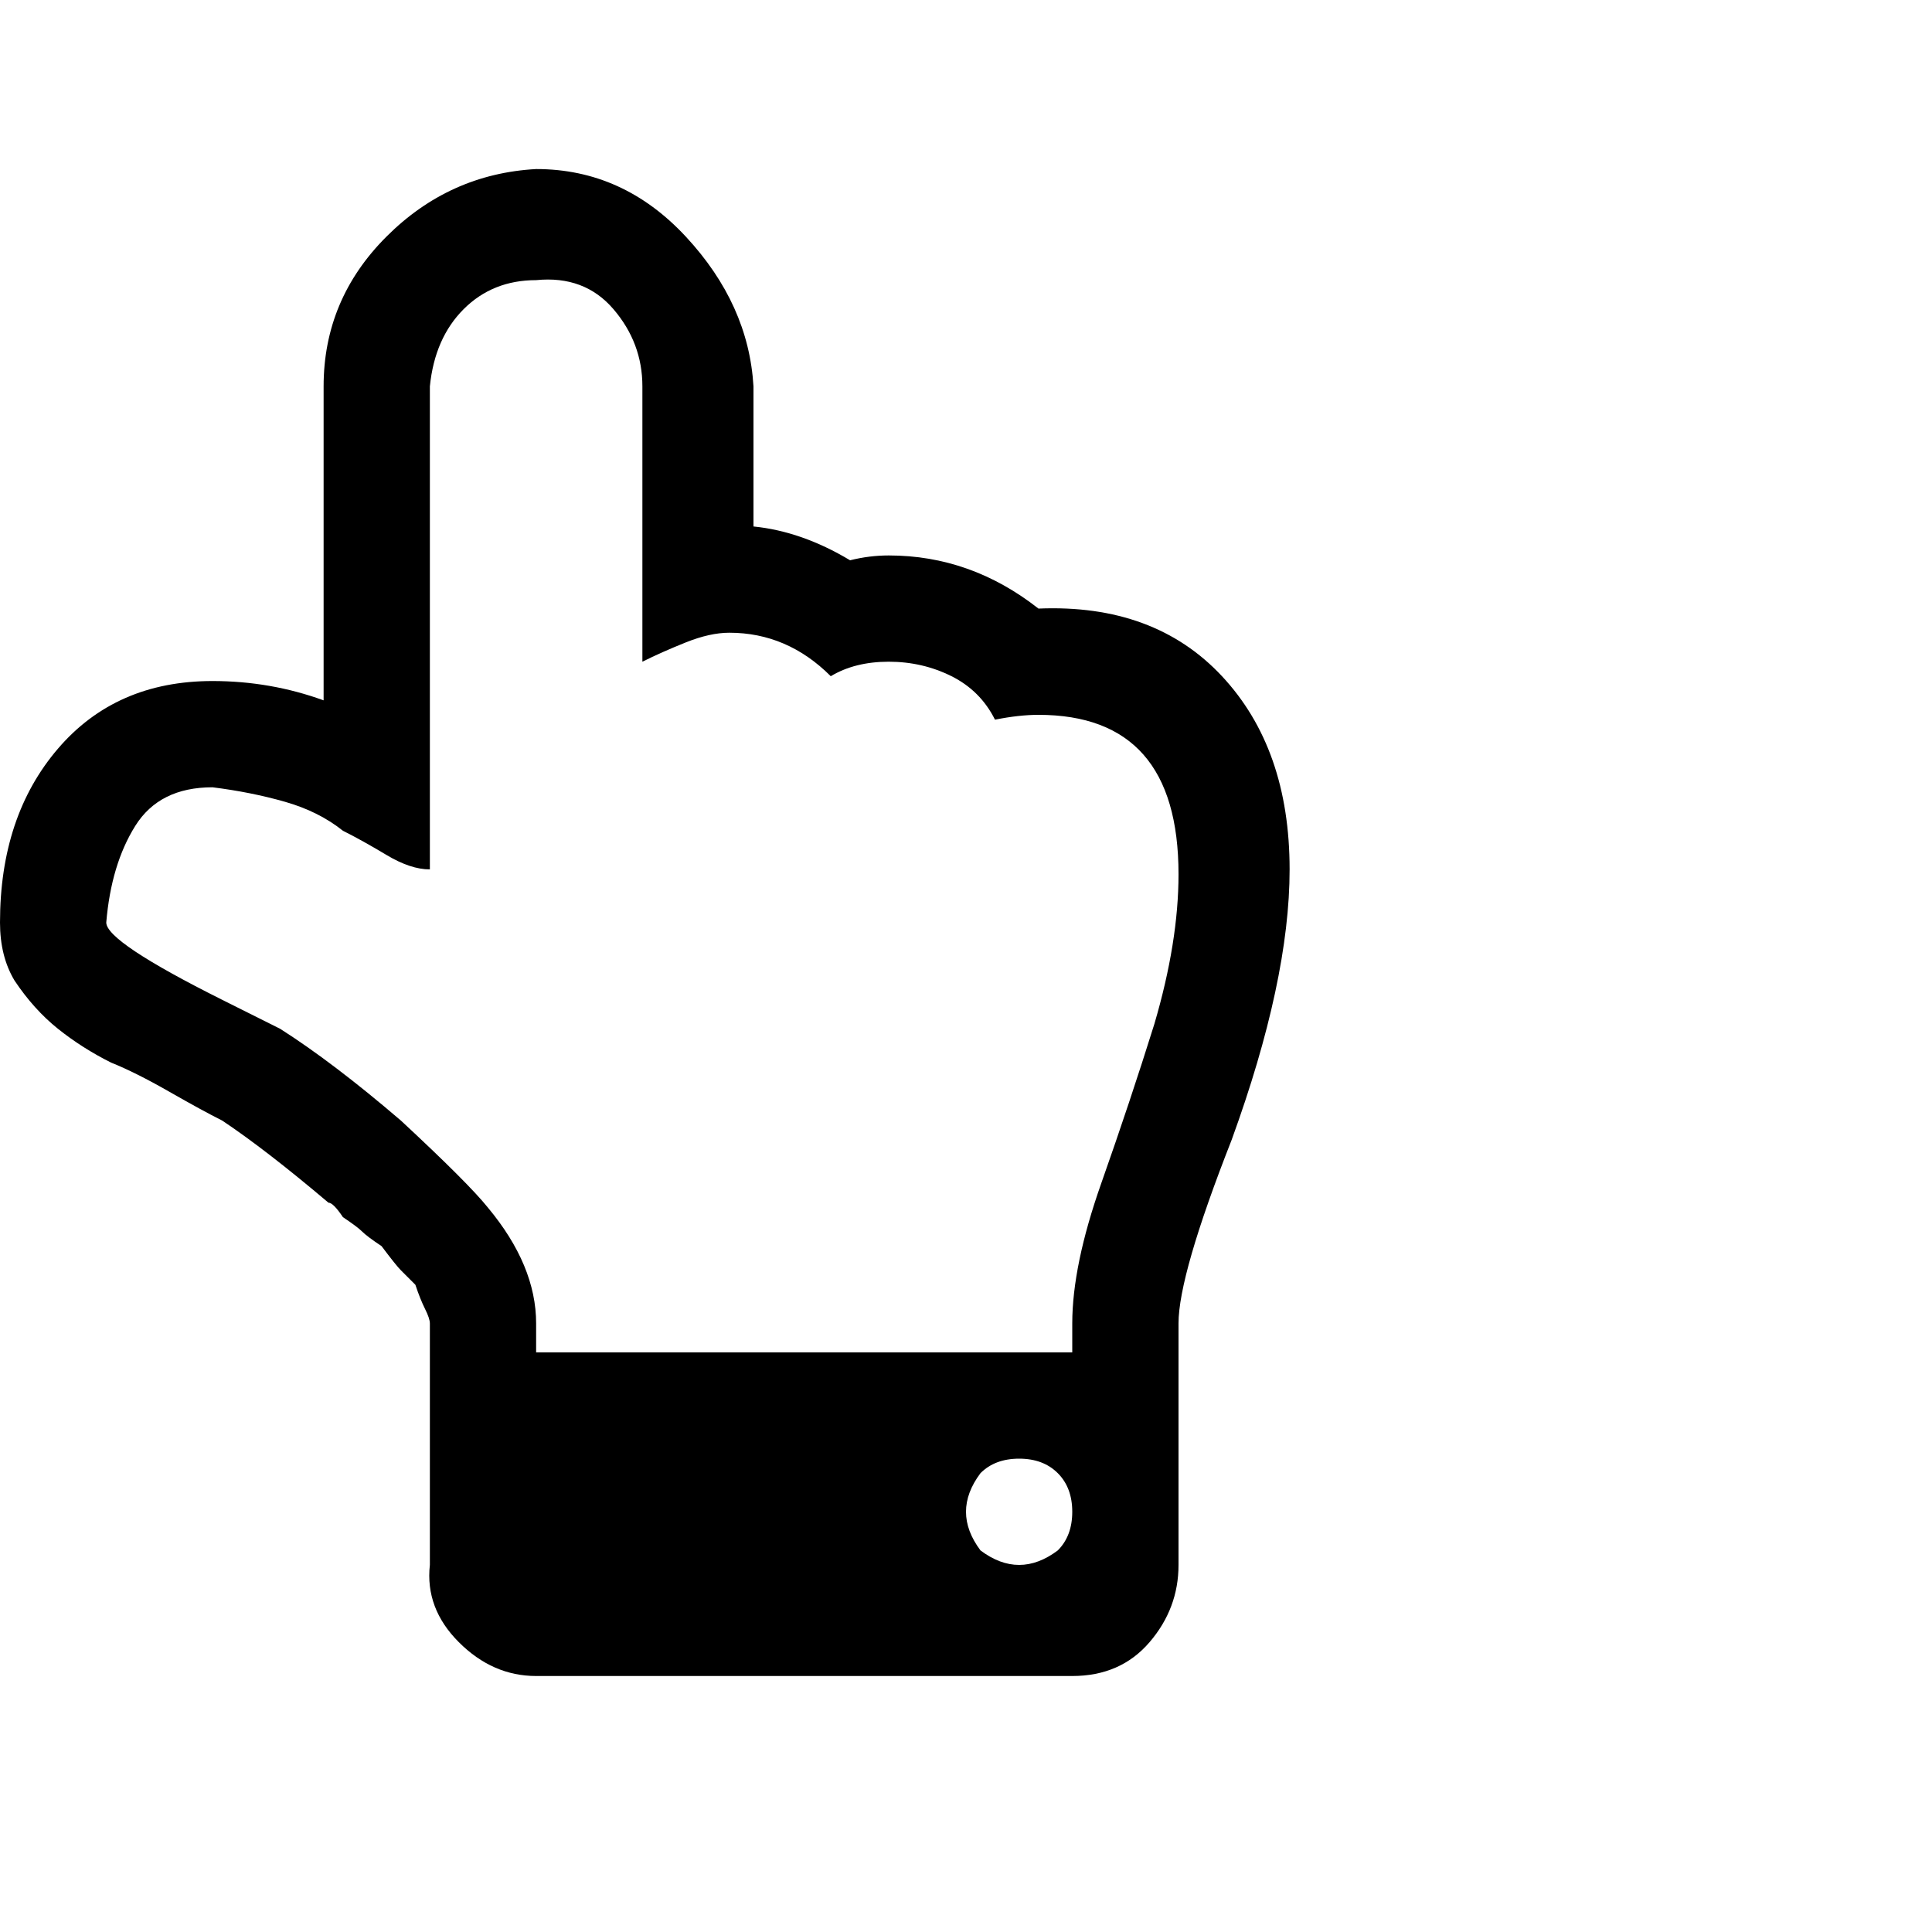 <?xml version="1.0"?><svg viewBox="0 0 40 40" xmlns="http://www.w3.org/2000/svg" height="40" width="40"><path d="m21.9 32.1q0.3-0.3 0.3-0.8t-0.3-0.8q-0.3-0.3-0.8-0.3t-0.8 0.3q-0.3 0.4-0.3 0.8t0.3 0.8q0.4 0.3 0.8 0.3t0.8-0.3z m2.5-14q0-3.3-2.9-3.3-0.4 0-0.9 0.1-0.3-0.6-0.9-0.9t-1.3-0.3q-0.7 0-1.2 0.3-0.9-0.9-2.1-0.9-0.4 0-0.9 0.2t-0.9 0.4v-5.7q0-0.9-0.6-1.6t-1.6-0.6q-0.9 0-1.5 0.6t-0.7 1.6v10q-0.4 0-0.9-0.3t-0.9-0.5q-0.5-0.4-1.2-0.6t-1.5-0.3q-1.1 0-1.6 0.8t-0.6 2q0 0.4 2.4 1.6 0.8 0.4 1.2 0.6 1.1 0.7 2.5 1.9 1.4 1.3 1.8 1.8 1 1.2 1 2.4v0.6h11.1v-0.6q0-1.2 0.6-2.9t1.1-3.3q0.5-1.7 0.5-3.1z m2.3-0.1q0 2.3-1.2 5.6-1.1 2.8-1.1 3.8v5q0 0.9-0.6 1.6t-1.6 0.7h-11.1q-0.9 0-1.6-0.7t-0.6-1.6v-5q0-0.1-0.1-0.3t-0.2-0.5q-0.2-0.2-0.3-0.3t-0.4-0.5q-0.3-0.2-0.4-0.3t-0.4-0.3q-0.2-0.3-0.3-0.3-1.3-1.1-2.2-1.7-0.4-0.2-1.1-0.6t-1.2-0.6q-0.6-0.3-1.1-0.7t-0.9-1q-0.3-0.5-0.3-1.2 0-2.2 1.2-3.6t3.2-1.4q1.2 0 2.3 0.4v-6.5q0-1.8 1.3-3.1t3.1-1.4q1.8 0 3.1 1.4t1.4 3.1v2.9q1 0.1 2 0.7 0.4-0.1 0.8-0.1 1.7 0 3.1 1.1 2.4-0.1 3.8 1.4t1.4 4z"></path></svg>